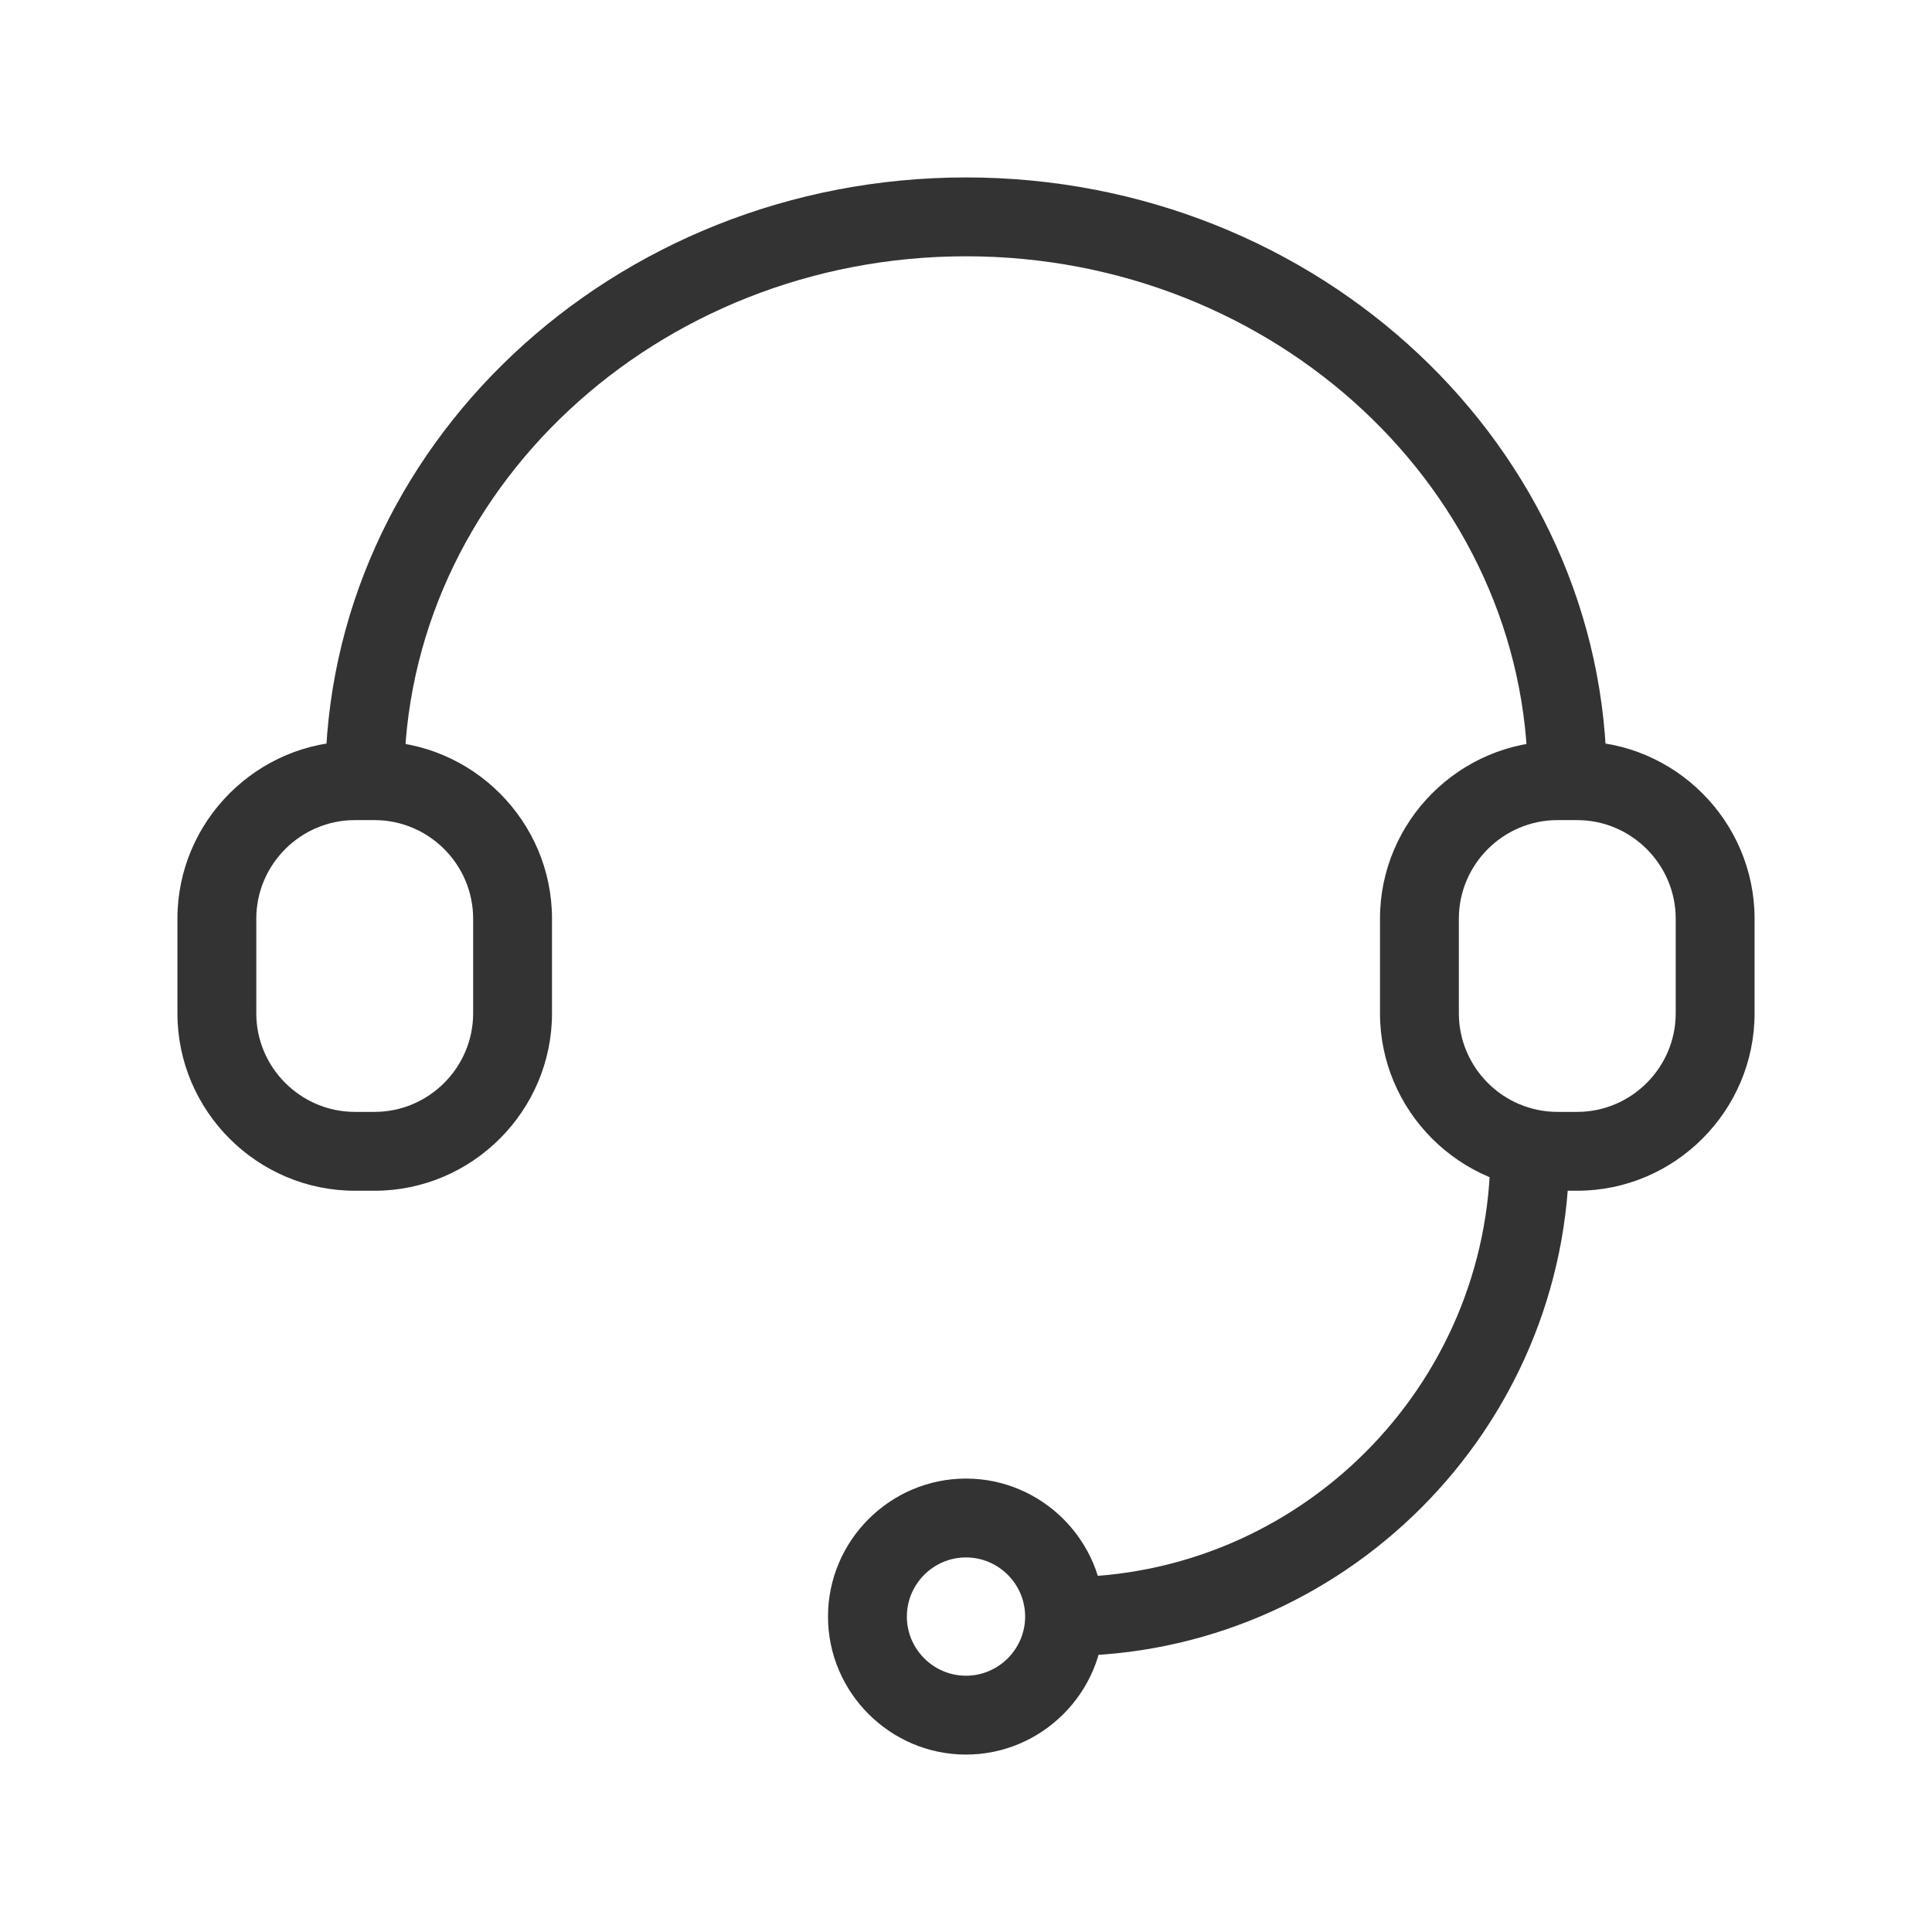 <?xml version="1.0" standalone="no"?><!DOCTYPE svg PUBLIC "-//W3C//DTD SVG 1.1//EN" "http://www.w3.org/Graphics/SVG/1.1/DTD/svg11.dtd"><svg class="icon" width="200px" height="200.00px" viewBox="0 0 1024 1024" version="1.1" xmlns="http://www.w3.org/2000/svg"><path fill="#333333" d="M564.245 877.714c-11.494 0-20.898-9.404-20.898-20.898s9.404-20.898 20.898-20.898c124.343 0 225.698-101.355 225.698-225.698 0-11.494 9.404-20.898 20.898-20.898s20.898 9.404 20.898 20.898c0 147.331-120.163 267.494-267.494 267.494zM830.694 434.678c-11.494 0-20.898-9.404-20.898-20.898C809.796 260.702 676.049 135.837 512 135.837S214.204 260.702 214.204 413.78c0 11.494-9.404 20.898-20.898 20.898s-20.898-9.404-20.898-20.898C172.408 237.192 324.963 94.041 512 94.041s339.592 143.151 339.592 319.739c0 11.494-9.404 20.898-20.898 20.898zM198.531 631.118h-10.449c-51.722 0-94.041-42.318-94.041-94.041v-50.155c0-51.722 42.318-94.041 94.041-94.041h10.449c51.722 0 94.041 42.318 94.041 94.041v50.155c0 51.722-42.318 94.041-94.041 94.041z m-10.449-196.441c-28.735 0-52.245 23.51-52.245 52.245v50.155c0 28.735 23.51 52.245 52.245 52.245h10.449c28.735 0 52.245-23.51 52.245-52.245v-50.155c0-28.735-23.51-52.245-52.245-52.245h-10.449zM835.918 631.118h-10.449c-51.722 0-94.041-42.318-94.041-94.041v-50.155c0-51.722 42.318-94.041 94.041-94.041h10.449c51.722 0 94.041 42.318 94.041 94.041v50.155c0 51.722-42.318 94.041-94.041 94.041z m-10.449-196.441c-28.735 0-52.245 23.51-52.245 52.245v50.155c0 28.735 23.51 52.245 52.245 52.245h10.449c28.735 0 52.245-23.51 52.245-52.245v-50.155c0-28.735-23.51-52.245-52.245-52.245h-10.449zM512 929.959c-40.229 0-73.143-32.914-73.143-73.143s32.914-73.143 73.143-73.143 73.143 32.914 73.143 73.143-32.914 73.143-73.143 73.143z m0-104.49c-17.241 0-31.347 14.106-31.347 31.347s14.106 31.347 31.347 31.347 31.347-14.106 31.347-31.347-14.106-31.347-31.347-31.347z" /></svg>